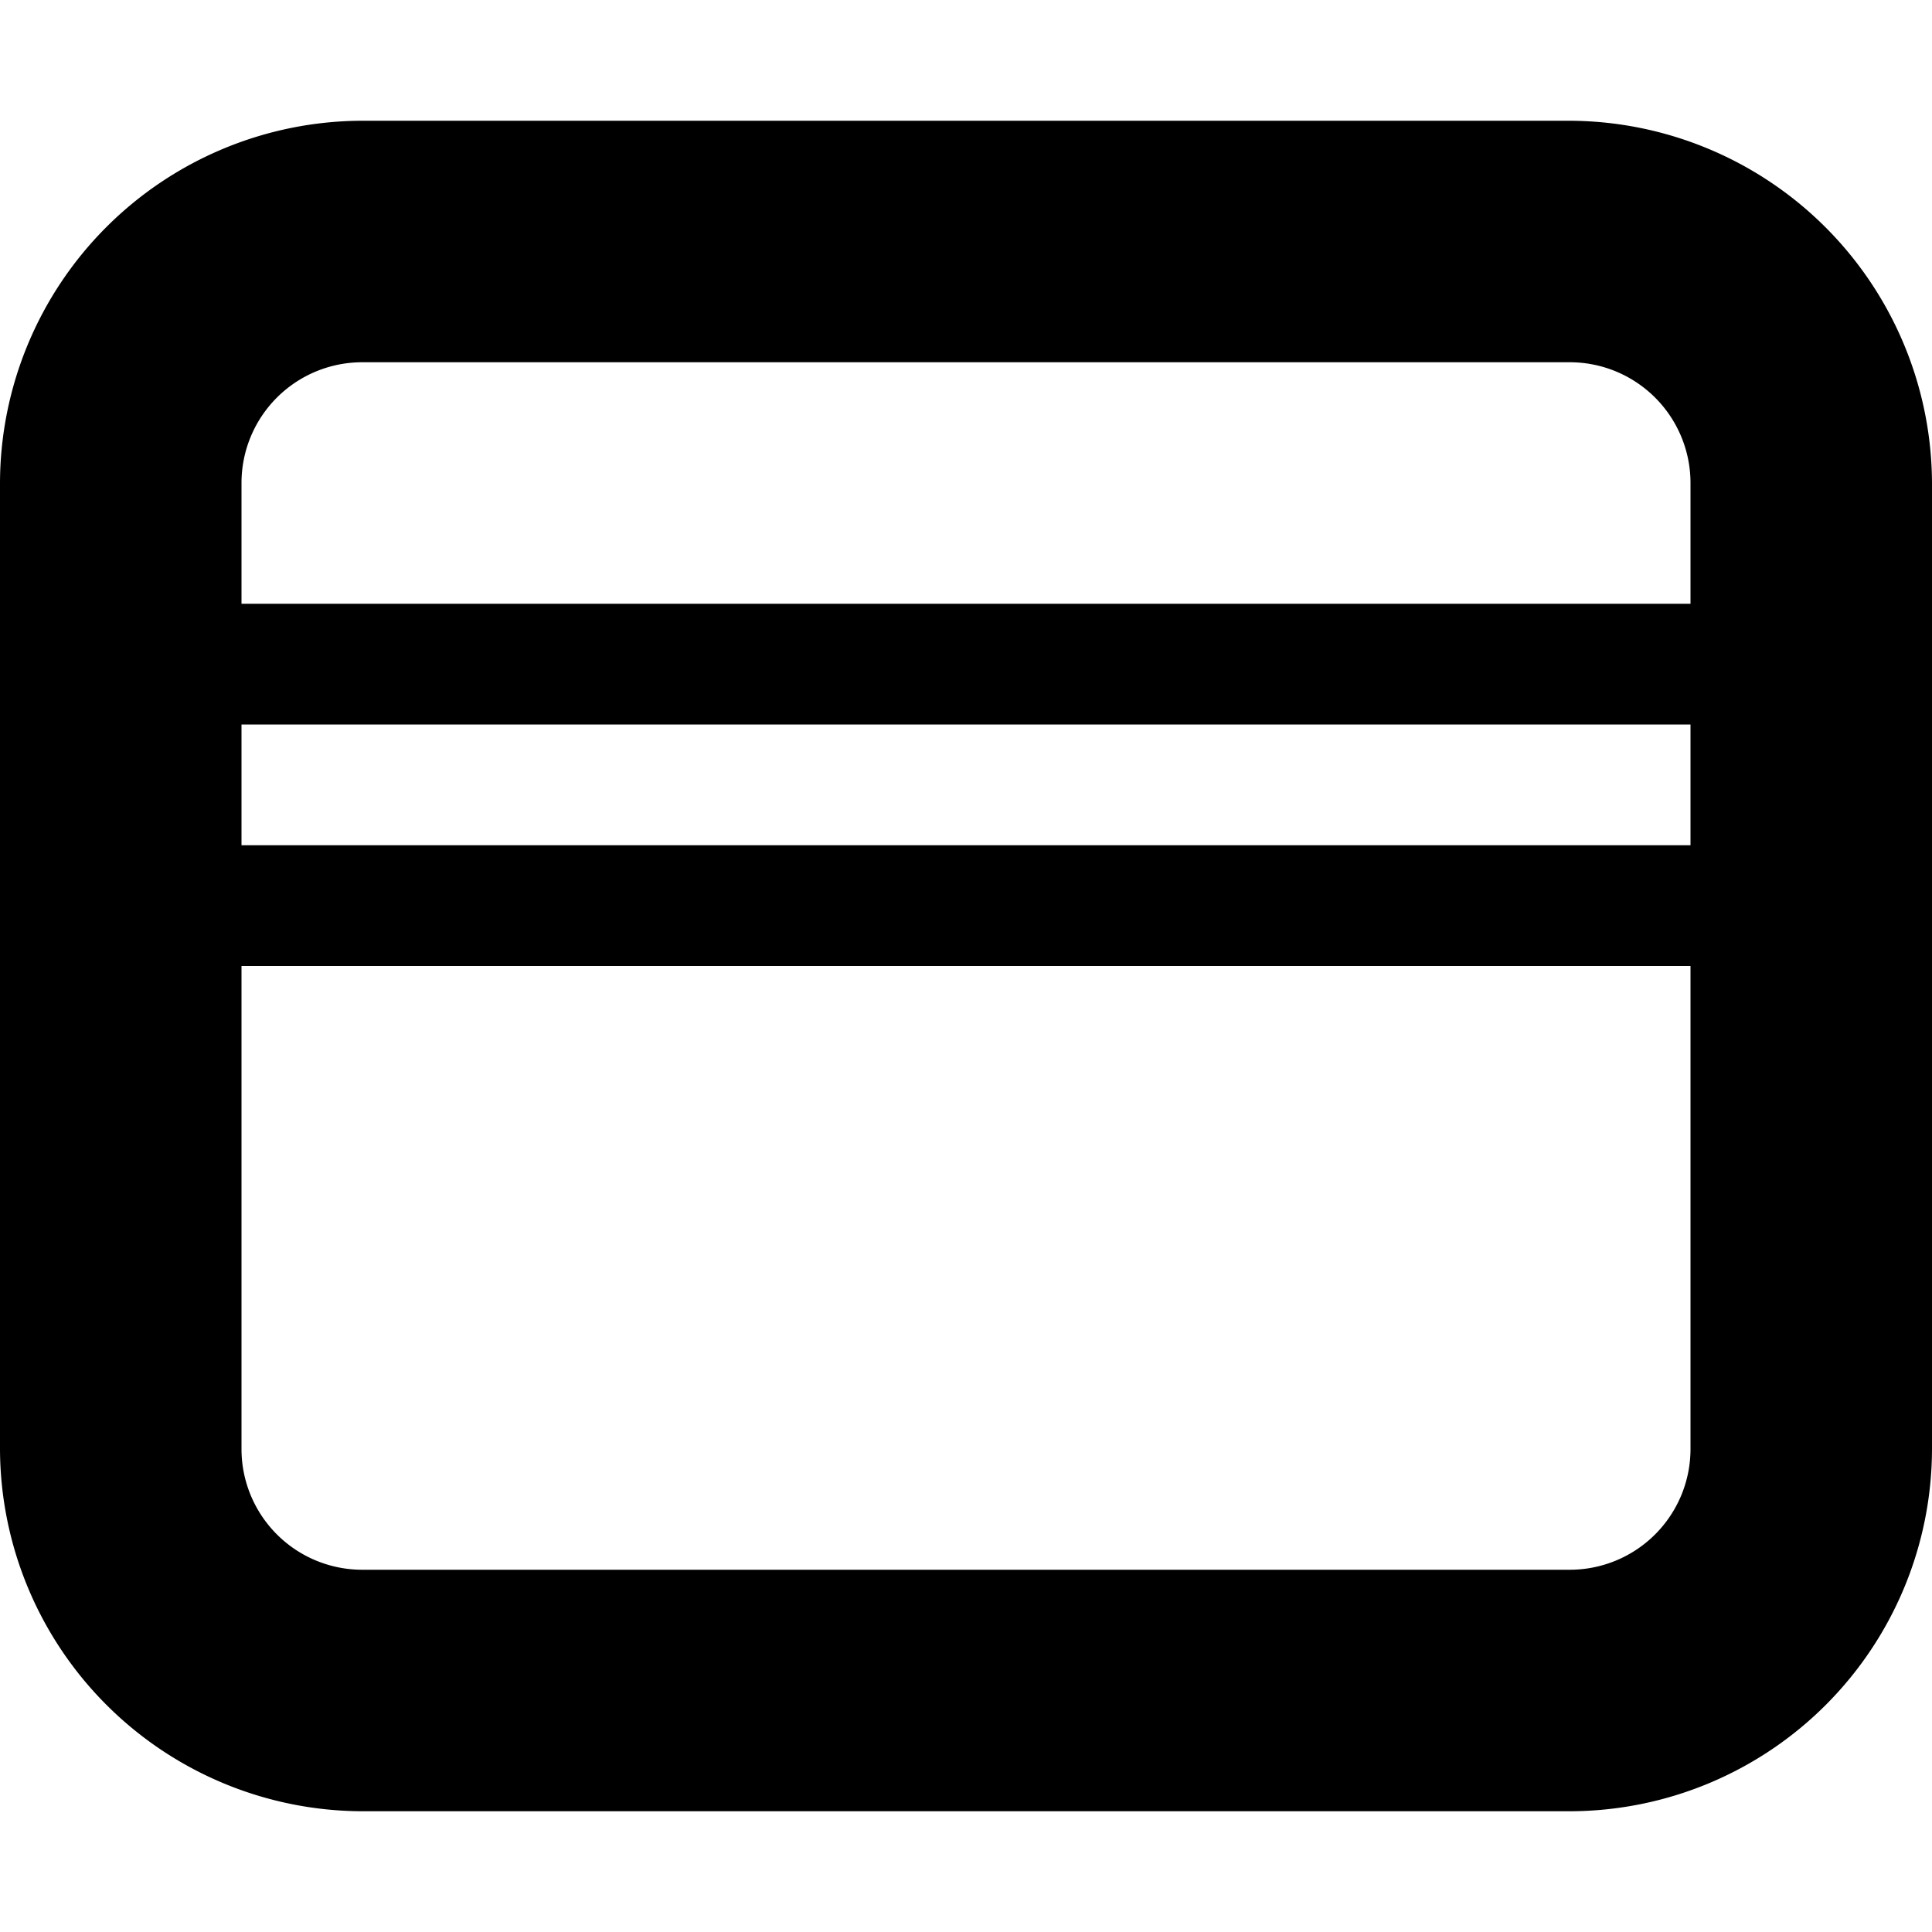 <!-- This Source Code Form is subject to the terms of the Mozilla Public
   - License, v. 2.0. If a copy of the MPL was not distributed with this
   - file, You can obtain one at http://mozilla.org/MPL/2.0/. -->
<svg xmlns="http://www.w3.org/2000/svg" width="16" height="16" viewBox="0 0 16 16"><path fill="context-fill" d="M13 1H3a3.007 3.007 0 00-3 3v8a3.009 3.009 0 003 3h10a3.005 3.005 0 003-3V4a3.012 3.012 0 00-3-3zM3 3h10a1 1 0 011 1v1H2V4a1 1 0 011-1zm11 3v1H2V6zm-1 7H3a1 1 0 01-1-1V8h12v4a1 1 0 01-1 1z"/></svg>